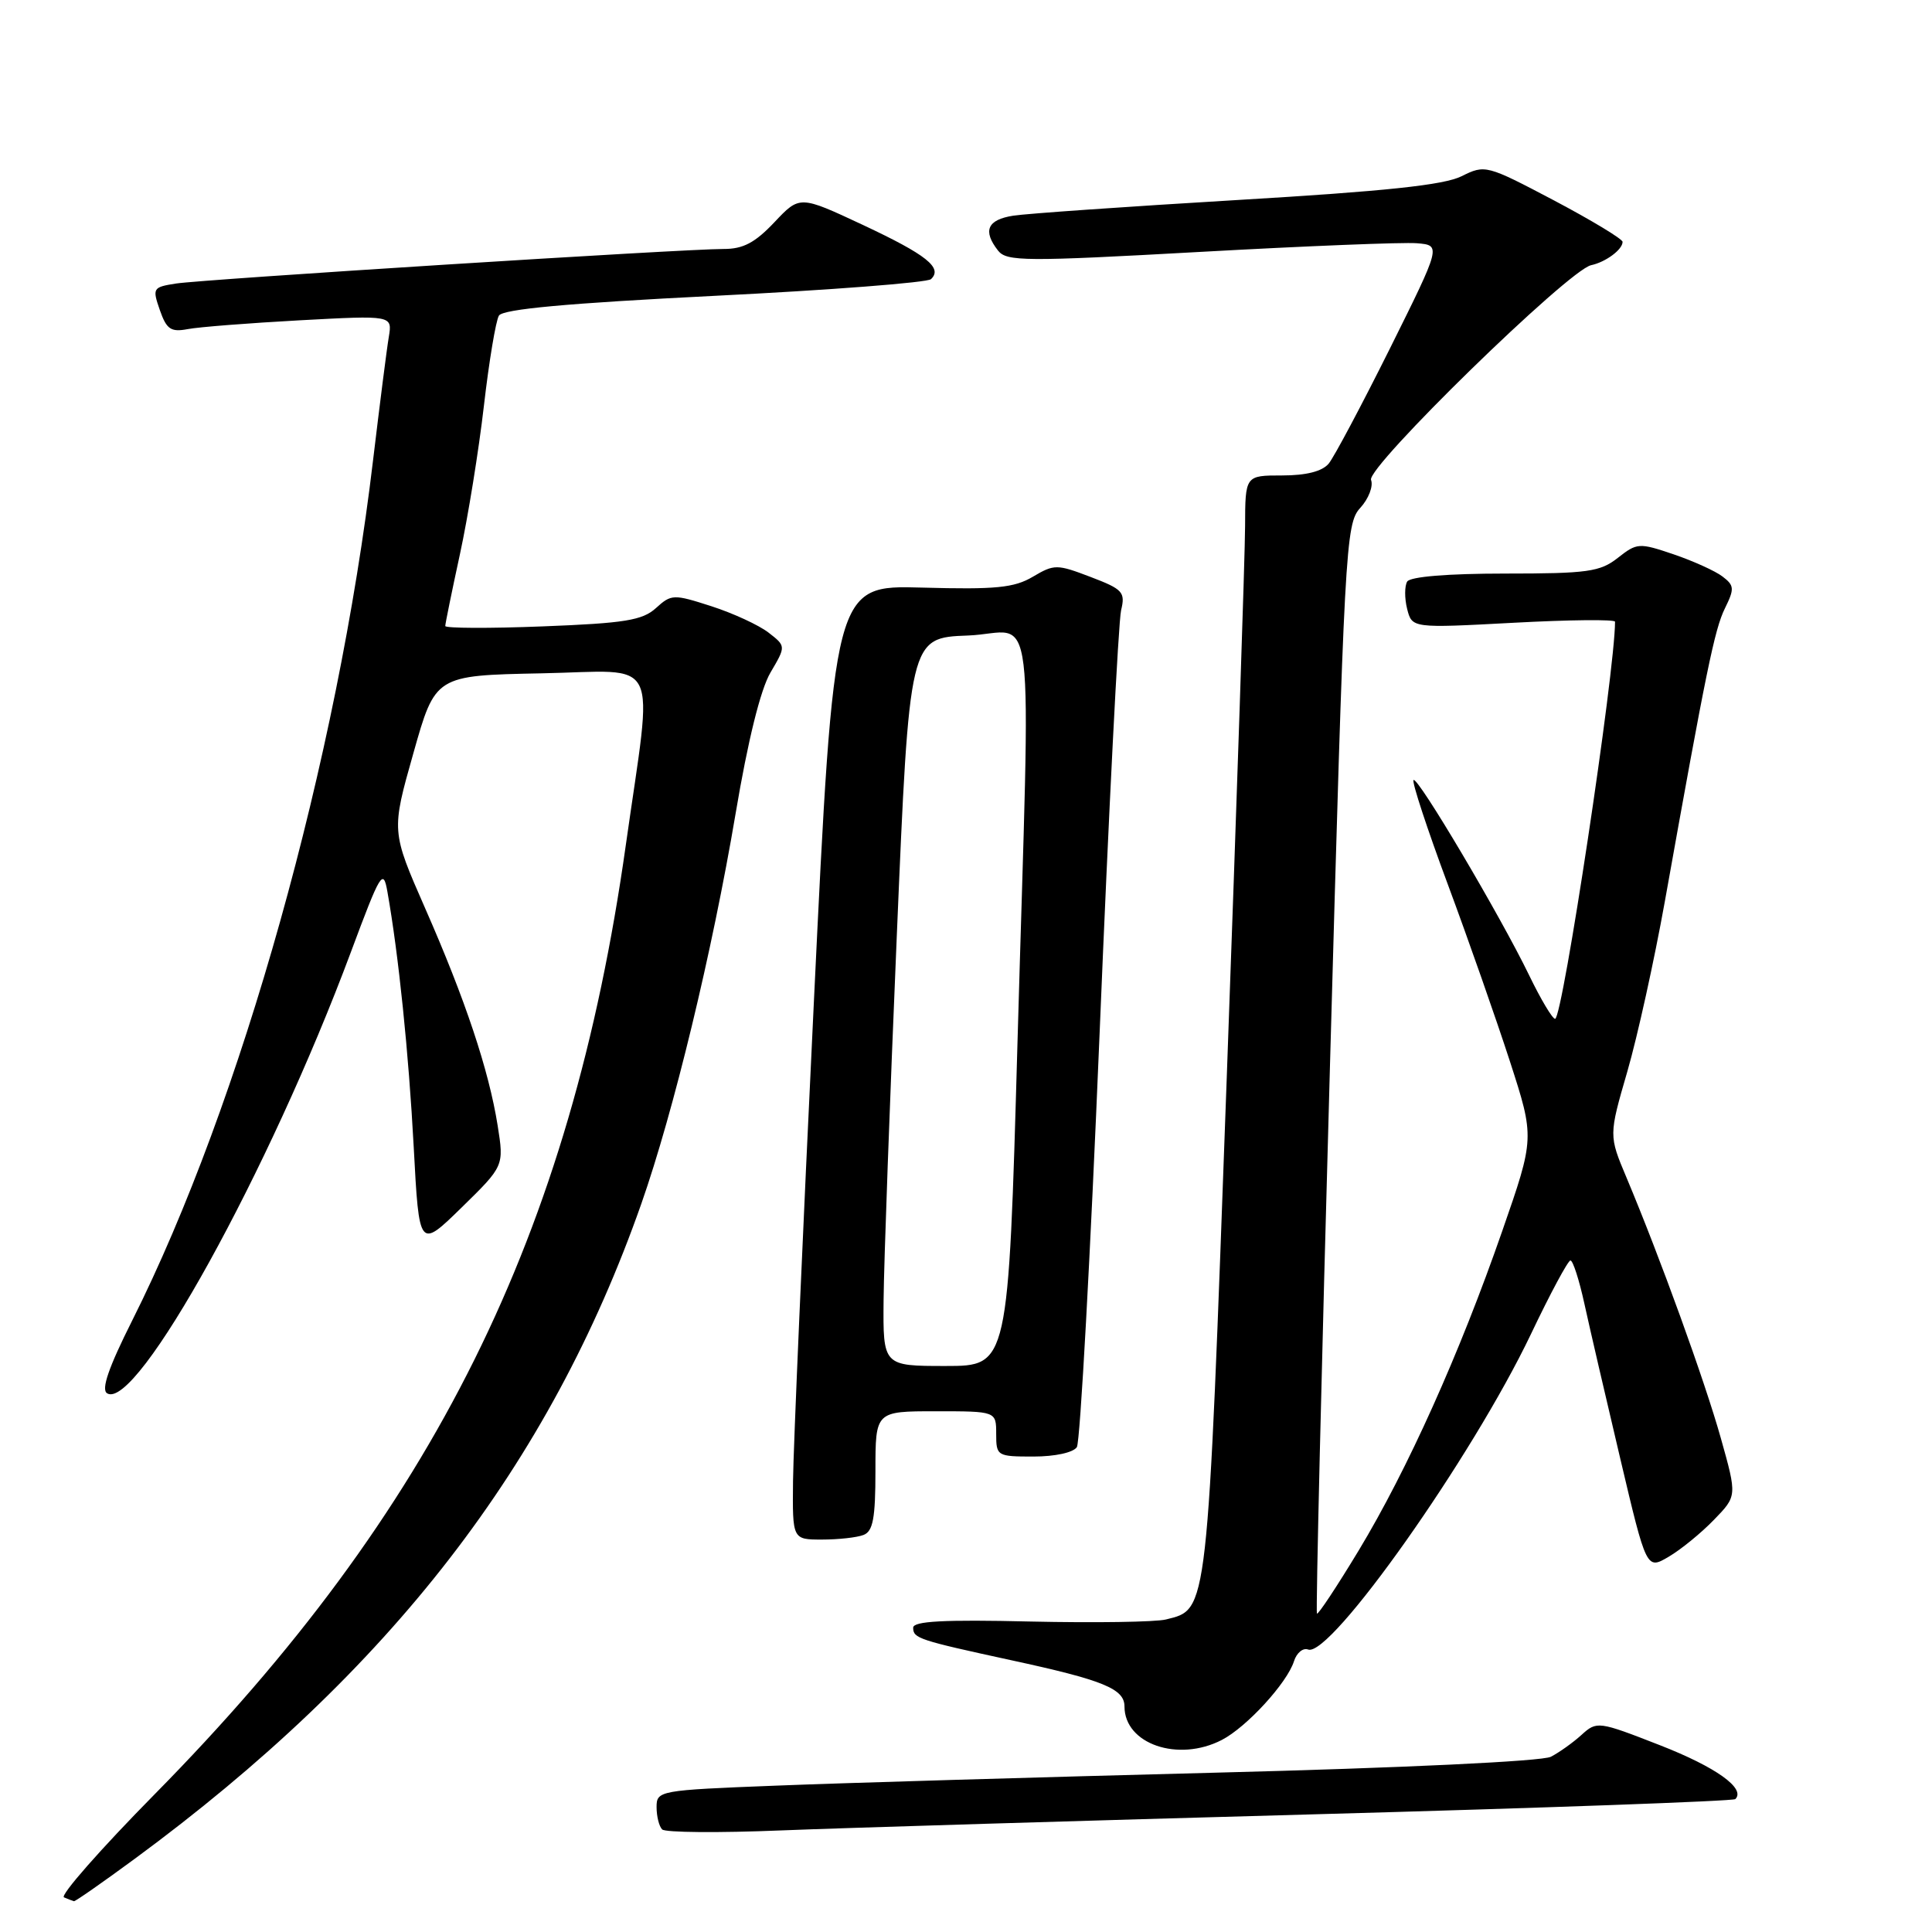 <?xml version="1.0" encoding="UTF-8" standalone="no"?>
<!DOCTYPE svg PUBLIC "-//W3C//DTD SVG 1.1//EN" "http://www.w3.org/Graphics/SVG/1.1/DTD/svg11.dtd" >
<svg xmlns="http://www.w3.org/2000/svg" xmlns:xlink="http://www.w3.org/1999/xlink" version="1.1" viewBox="0 0 256 256">
 <g >
 <path fill="currentColor"
d=" M 17.80 246.34 C 51.73 221.38 72.82 194.11 84.98 159.50 C 89.26 147.29 94.37 126.16 97.47 107.81 C 99.10 98.11 100.78 91.34 102.09 89.12 C 104.15 85.62 104.15 85.62 101.83 83.82 C 100.55 82.83 97.15 81.26 94.27 80.33 C 89.24 78.71 88.96 78.72 86.92 80.57 C 85.13 82.20 82.78 82.58 71.90 83.00 C 64.80 83.28 59.00 83.25 59.00 82.95 C 59.00 82.65 59.87 78.38 60.94 73.45 C 62.01 68.53 63.44 59.67 64.12 53.77 C 64.80 47.87 65.70 42.49 66.11 41.82 C 66.64 40.96 75.13 40.18 94.68 39.20 C 109.98 38.44 122.89 37.44 123.36 36.99 C 124.95 35.49 122.79 33.77 114.35 29.81 C 105.97 25.89 105.97 25.89 102.62 29.44 C 100.05 32.16 98.47 33.00 95.88 32.99 C 90.70 32.98 26.93 37.01 23.31 37.57 C 20.25 38.05 20.17 38.18 21.18 41.09 C 22.07 43.64 22.64 44.03 24.87 43.61 C 26.31 43.33 33.01 42.81 39.75 42.44 C 51.99 41.78 51.99 41.78 51.52 44.64 C 51.25 46.21 50.32 53.58 49.43 61.00 C 44.72 100.66 31.97 146.19 17.52 174.97 C 14.39 181.20 13.38 184.12 14.19 184.62 C 18.09 187.03 35.67 155.21 46.50 126.14 C 50.42 115.61 50.78 115.02 51.33 118.14 C 52.81 126.46 54.16 139.57 54.82 152.00 C 55.54 165.50 55.54 165.50 61.17 160.00 C 66.79 154.50 66.79 154.50 65.94 149.13 C 64.77 141.79 61.65 132.43 56.32 120.32 C 51.85 110.13 51.85 110.13 54.77 99.82 C 57.68 89.50 57.68 89.50 71.72 89.22 C 87.82 88.91 86.55 86.32 82.92 112.00 C 75.64 163.68 57.51 200.19 20.50 237.74 C 13.32 245.02 7.91 251.18 8.48 251.41 C 9.04 251.65 9.64 251.88 9.80 251.92 C 9.97 251.96 13.57 249.45 17.80 246.34 Z  M 173.97 240.41 C 204.49 239.57 229.67 238.66 229.94 238.39 C 231.35 236.99 227.38 234.15 219.95 231.25 C 211.78 228.06 211.59 228.04 209.56 229.88 C 208.43 230.91 206.60 232.21 205.50 232.78 C 204.33 233.38 185.83 234.26 161.00 234.89 C 137.62 235.49 111.41 236.26 102.75 236.61 C 87.33 237.21 87.00 237.27 87.00 239.45 C 87.00 240.67 87.33 242.00 87.74 242.41 C 88.15 242.82 95.24 242.88 103.49 242.54 C 111.75 242.21 143.46 241.25 173.97 240.41 Z  M 161.90 230.55 C 165.19 228.85 170.55 223.00 171.46 220.12 C 171.81 219.01 172.66 218.31 173.33 218.57 C 176.27 219.70 195.09 193.06 202.86 176.77 C 205.41 171.41 207.77 167.02 208.09 167.02 C 208.42 167.01 209.25 169.59 209.94 172.75 C 210.63 175.91 212.77 185.14 214.69 193.26 C 218.17 208.01 218.17 208.01 221.12 206.27 C 222.74 205.32 225.43 203.12 227.11 201.38 C 230.17 198.23 230.17 198.23 228.03 190.60 C 225.89 182.97 219.96 166.60 215.53 156.06 C 213.17 150.46 213.17 150.46 215.63 141.98 C 216.98 137.32 219.21 127.20 220.59 119.50 C 226.07 88.85 227.19 83.39 228.56 80.61 C 229.84 78.01 229.81 77.58 228.24 76.39 C 227.29 75.66 224.37 74.34 221.76 73.45 C 217.19 71.90 216.91 71.92 214.37 73.92 C 212.02 75.77 210.37 76.00 199.42 76.00 C 191.86 76.00 186.87 76.41 186.46 77.06 C 186.11 77.64 186.10 79.27 186.45 80.67 C 187.10 83.24 187.10 83.24 200.55 82.52 C 207.95 82.12 214.00 82.06 214.00 82.38 C 214.00 88.99 207.05 135.00 206.06 135.00 C 205.70 135.00 204.16 132.41 202.63 129.25 C 198.79 121.32 187.84 102.83 187.30 103.36 C 187.06 103.60 189.10 109.81 191.83 117.15 C 194.56 124.49 198.26 135.06 200.07 140.63 C 203.35 150.77 203.35 150.77 199.05 163.13 C 193.41 179.36 186.49 194.76 180.02 205.47 C 177.14 210.23 174.66 213.98 174.50 213.81 C 174.34 213.64 175.11 181.10 176.22 141.50 C 178.15 72.23 178.30 69.42 180.24 67.30 C 181.35 66.09 181.99 64.42 181.67 63.59 C 181.04 61.93 207.84 35.78 210.83 35.14 C 212.76 34.73 215.00 33.07 215.00 32.05 C 215.00 31.67 210.91 29.20 205.92 26.56 C 196.98 21.85 196.78 21.80 193.67 23.35 C 191.33 24.52 183.59 25.34 164.00 26.50 C 149.43 27.37 136.04 28.30 134.25 28.58 C 130.82 29.12 130.19 30.58 132.25 33.21 C 133.39 34.65 135.81 34.67 159.00 33.38 C 173.03 32.60 185.96 32.08 187.74 32.23 C 190.97 32.50 190.97 32.50 184.17 46.18 C 180.42 53.70 176.77 60.57 176.06 61.43 C 175.20 62.46 173.09 63.00 169.88 63.00 C 165.00 63.00 165.00 63.00 164.98 69.75 C 164.97 73.46 163.87 106.34 162.55 142.81 C 159.95 214.49 160.10 213.18 154.49 214.59 C 153.13 214.93 145.03 215.05 136.51 214.86 C 125.04 214.59 121.00 214.81 121.00 215.68 C 121.00 217.09 121.71 217.32 134.00 219.99 C 146.20 222.63 149.00 223.77 149.00 226.12 C 149.00 231.10 156.12 233.54 161.90 230.55 Z  M 114.42 203.39 C 115.68 202.91 116.00 201.17 116.00 194.89 C 116.00 187.00 116.00 187.00 124.00 187.00 C 132.00 187.00 132.00 187.00 132.00 190.00 C 132.00 192.93 132.12 193.00 136.94 193.00 C 139.80 193.00 142.22 192.47 142.69 191.75 C 143.13 191.06 144.48 166.43 145.70 137.00 C 146.91 107.58 148.20 82.32 148.55 80.87 C 149.13 78.46 148.79 78.08 144.51 76.45 C 140.05 74.75 139.70 74.74 136.86 76.42 C 134.38 77.89 131.95 78.13 122.19 77.86 C 110.50 77.53 110.50 77.53 107.83 133.02 C 106.36 163.53 105.12 191.99 105.08 196.25 C 105.00 204.00 105.00 204.00 108.92 204.00 C 111.07 204.00 113.55 203.73 114.42 203.39 Z  M 117.08 172.25 C 117.12 167.44 117.91 145.72 118.83 124.00 C 120.50 84.50 120.50 84.50 128.25 84.21 C 137.41 83.86 136.56 76.87 134.82 138.25 C 133.61 181.00 133.61 181.00 125.31 181.00 C 117.00 181.00 117.00 181.00 117.08 172.25 Z "/>
</g>
</svg>
